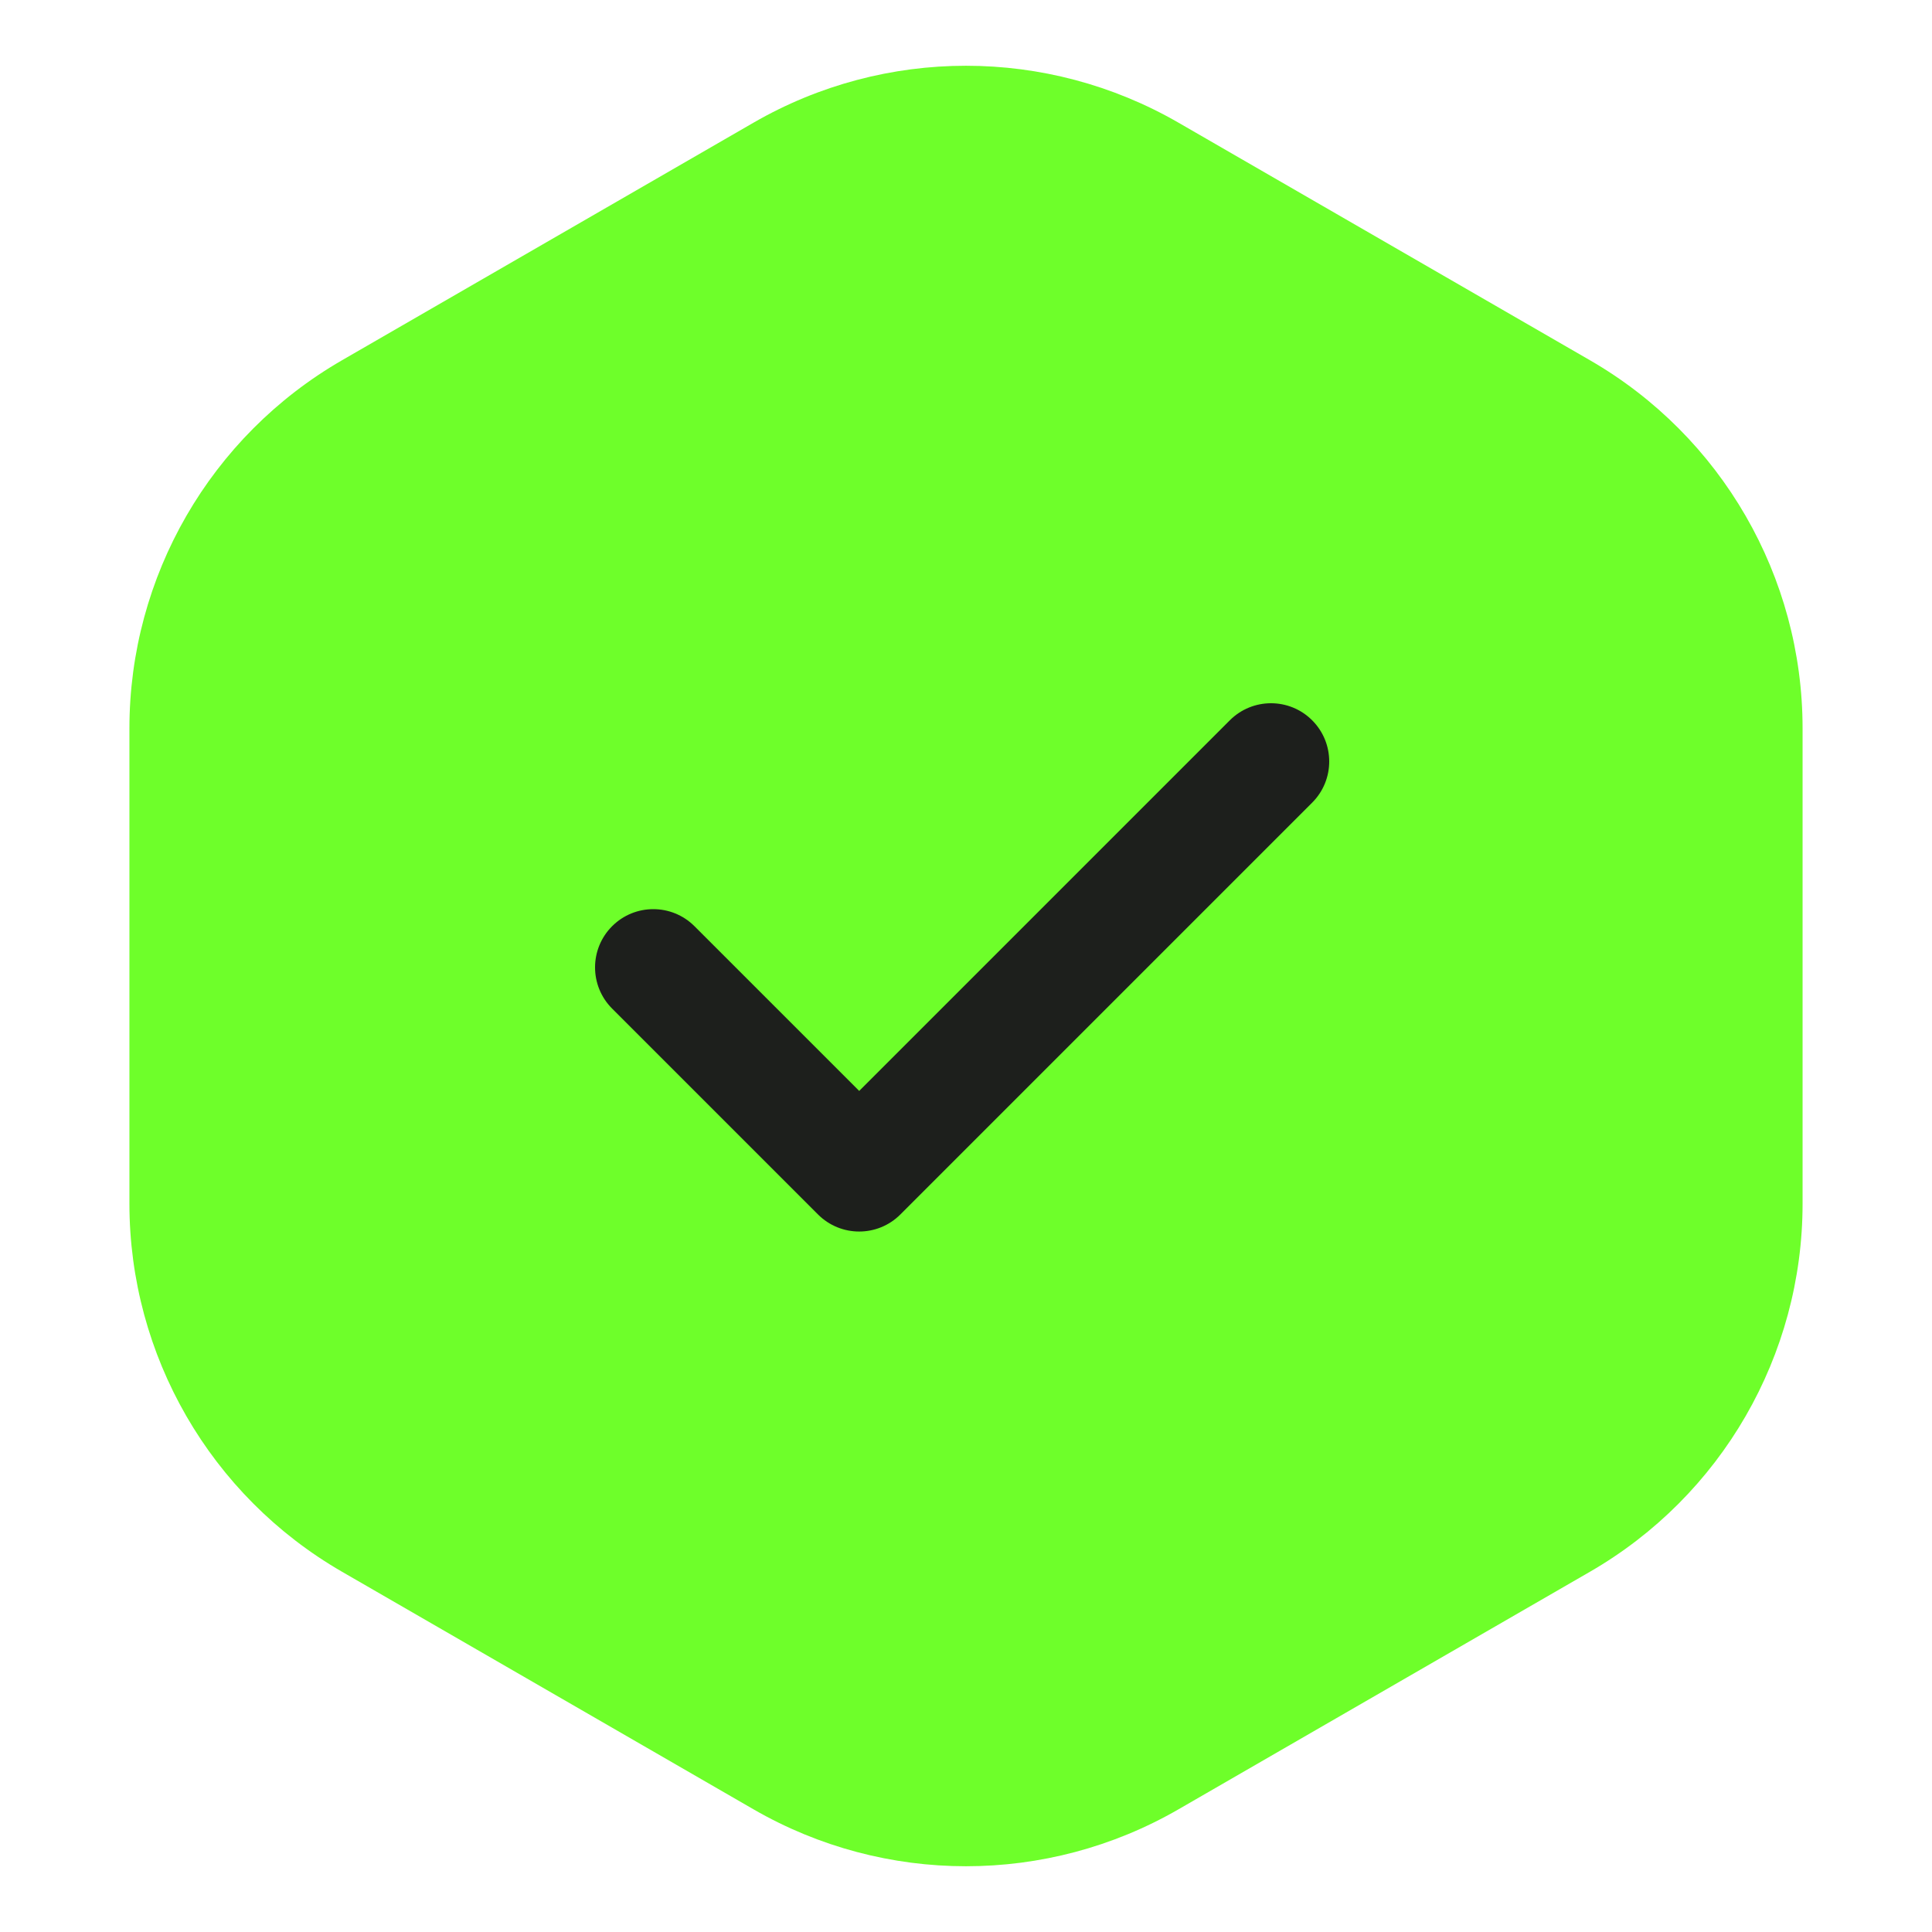 <svg width="250" height="250" viewBox="0 0 250 250" fill="none" xmlns="http://www.w3.org/2000/svg">
<g id="Group 18">
<path id="Polygon 1" d="M97.5 15.877C114.517 6.052 135.483 6.052 152.5 15.877L205.753 46.623C222.77 56.448 233.253 74.605 233.253 94.254V155.746C233.253 175.395 222.77 193.552 205.753 203.377L152.5 234.123C135.483 243.948 114.517 243.948 97.5 234.123L44.247 203.377C27.23 193.552 16.747 175.395 16.747 155.746V94.254C16.747 74.605 27.23 56.448 44.247 46.623L97.5 15.877Z" fill="#6EFF2A"/>
<g id="Group">
<path id="Vector" d="M169.793 93.207C166.854 90.263 162.081 90.265 159.137 93.207L111.18 141.166L89.865 119.851C86.922 116.908 82.151 116.908 79.207 119.851C76.264 122.795 76.264 127.565 79.207 130.509L105.85 157.151C107.321 158.622 109.249 159.359 111.178 159.359C113.107 159.359 115.037 158.624 116.508 157.151L169.793 103.864C172.736 100.923 172.736 96.15 169.793 93.207Z" fill="#1D1F1C"/>
</g>
</g>
</svg>
